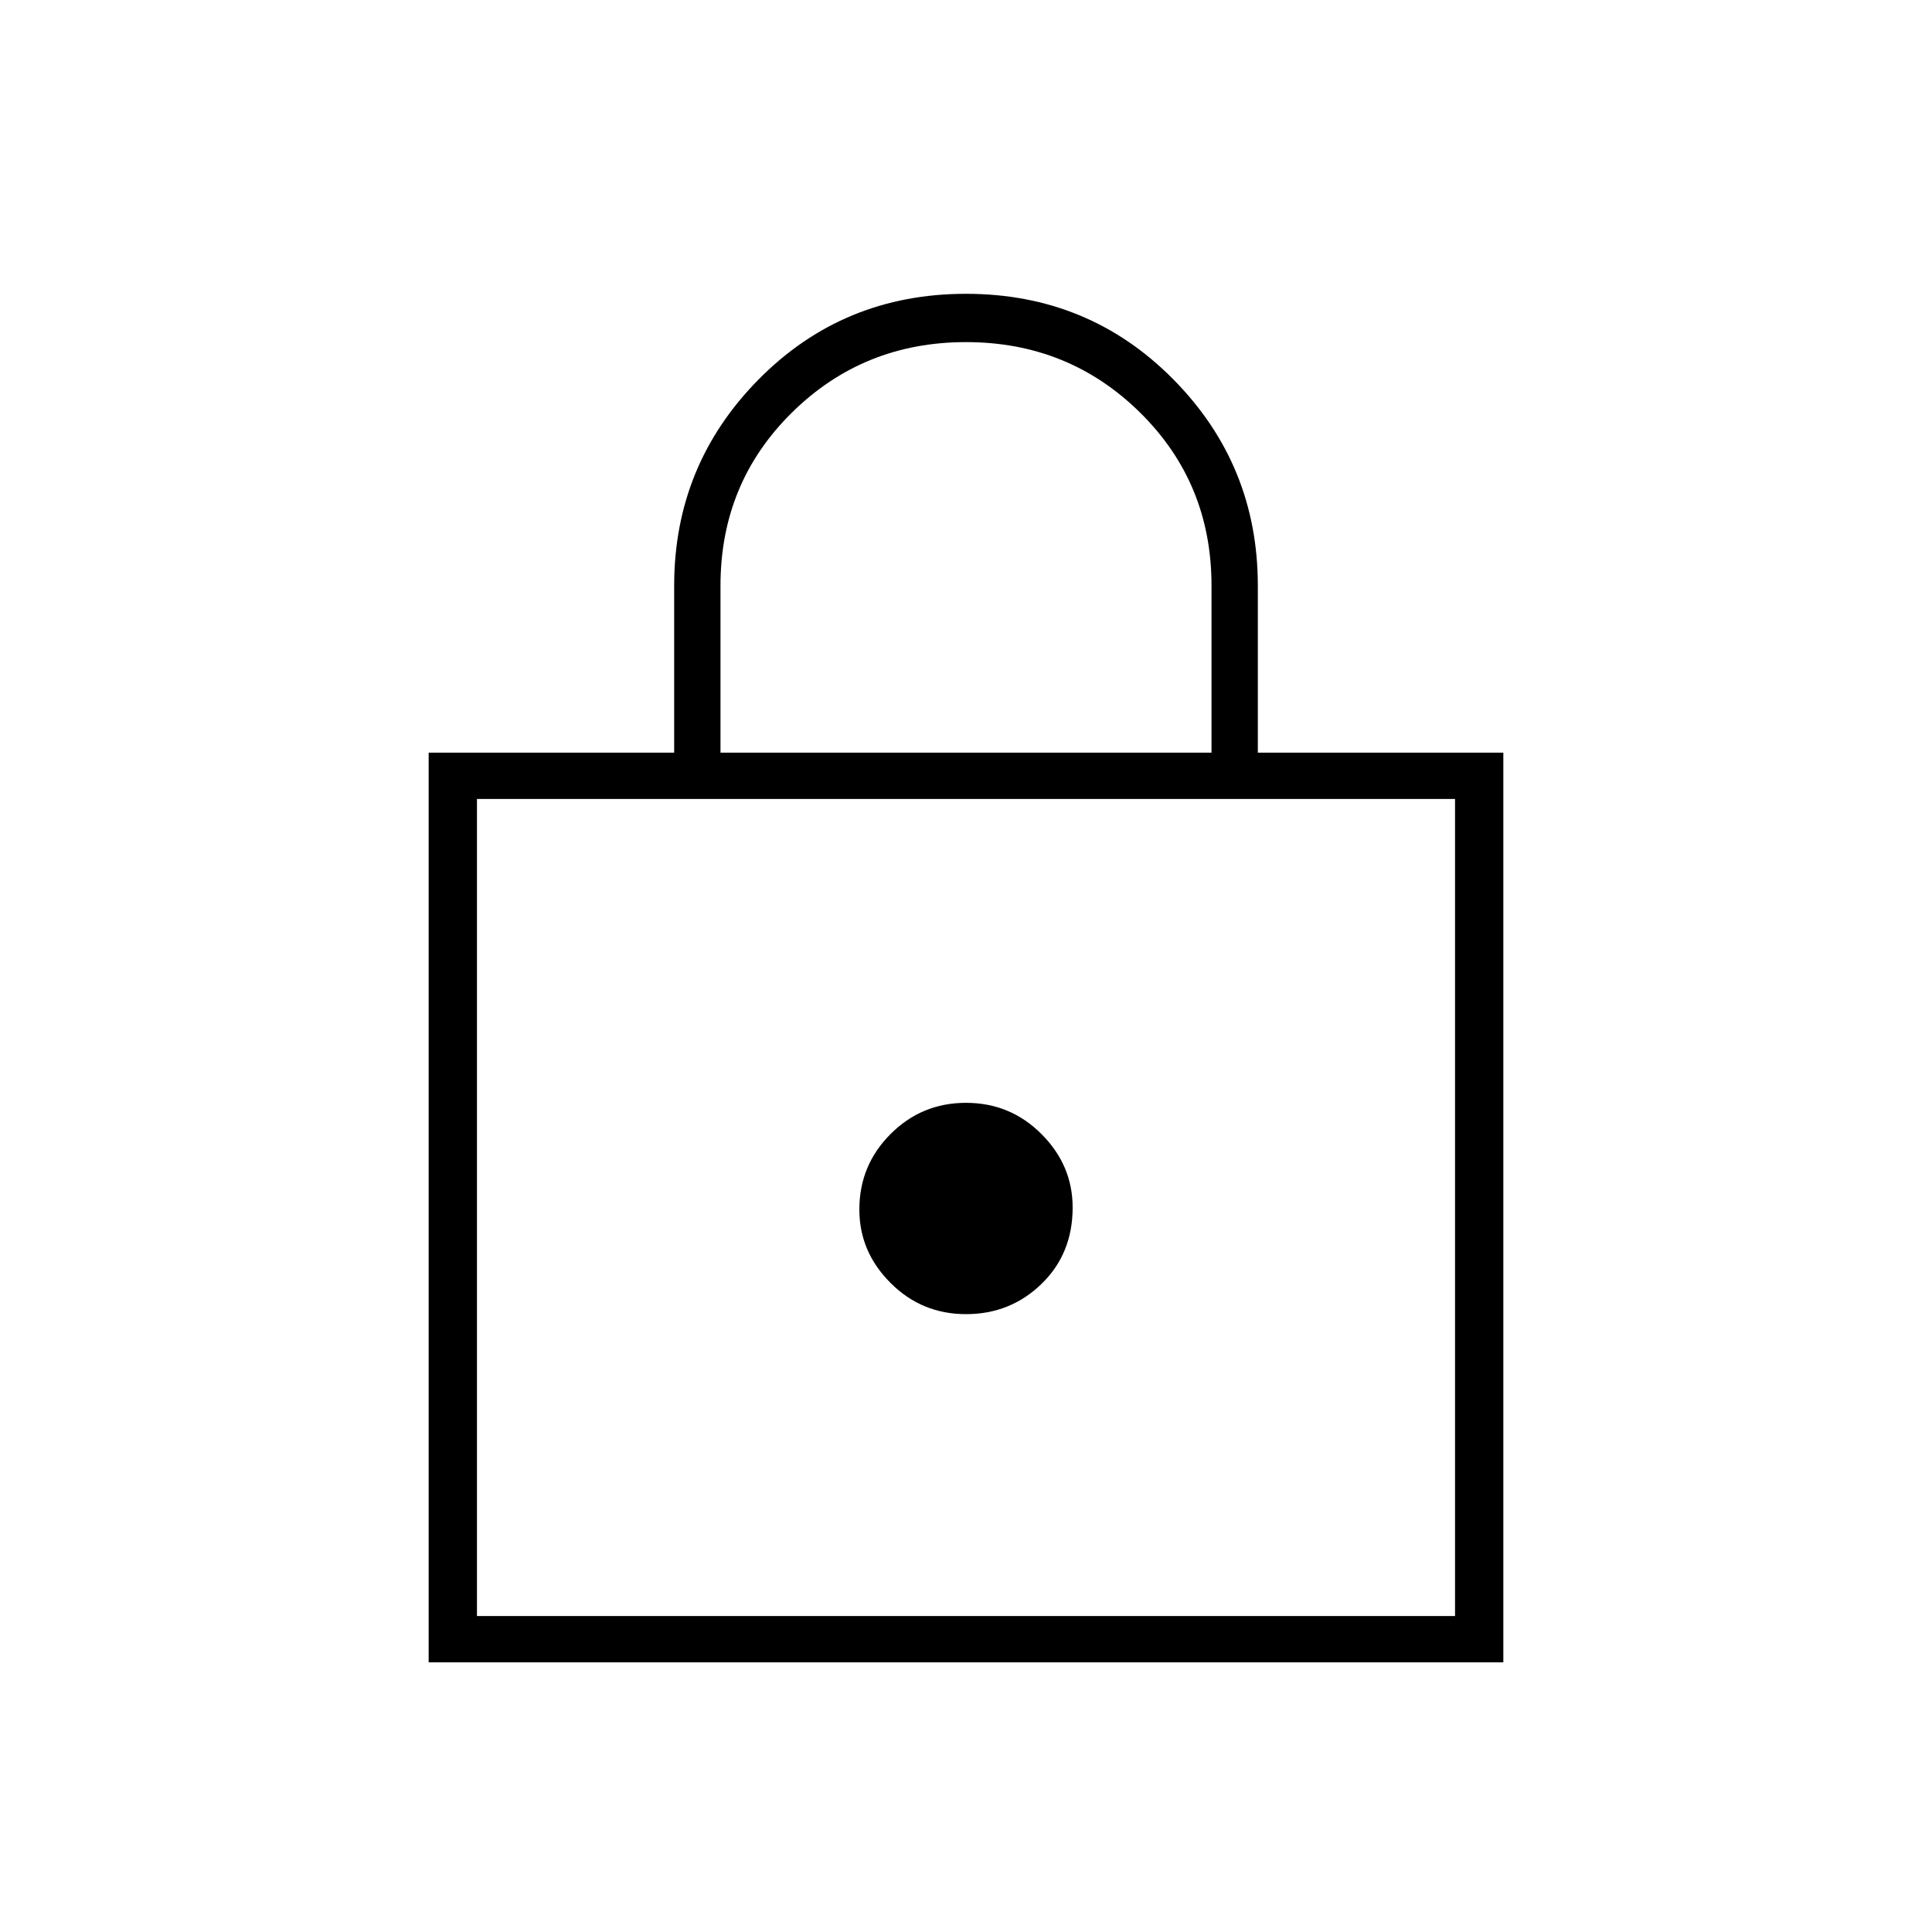 <svg xmlns="http://www.w3.org/2000/svg" height="40" width="40"><path d="M8.875 34.417V15.583h5.083v-3.458q0-2.5 1.75-4.271T20 6.083q2.542 0 4.292 1.771t1.75 4.271v3.458h5.083v18.834Zm6.042-18.834h10.166v-3.458q0-2.125-1.479-3.583Q22.125 7.083 20 7.083t-3.604 1.459Q14.917 10 14.917 12.125ZM9.875 33.458h20.25V16.542H9.875ZM20 27.208q.917 0 1.562-.625.646-.625.646-1.583 0-.875-.646-1.521-.645-.646-1.562-.646t-1.562.646q-.646.646-.646 1.563 0 .875.646 1.52.645.646 1.562.646Zm-10.125 6.25V16.542v16.916Z"/></svg>